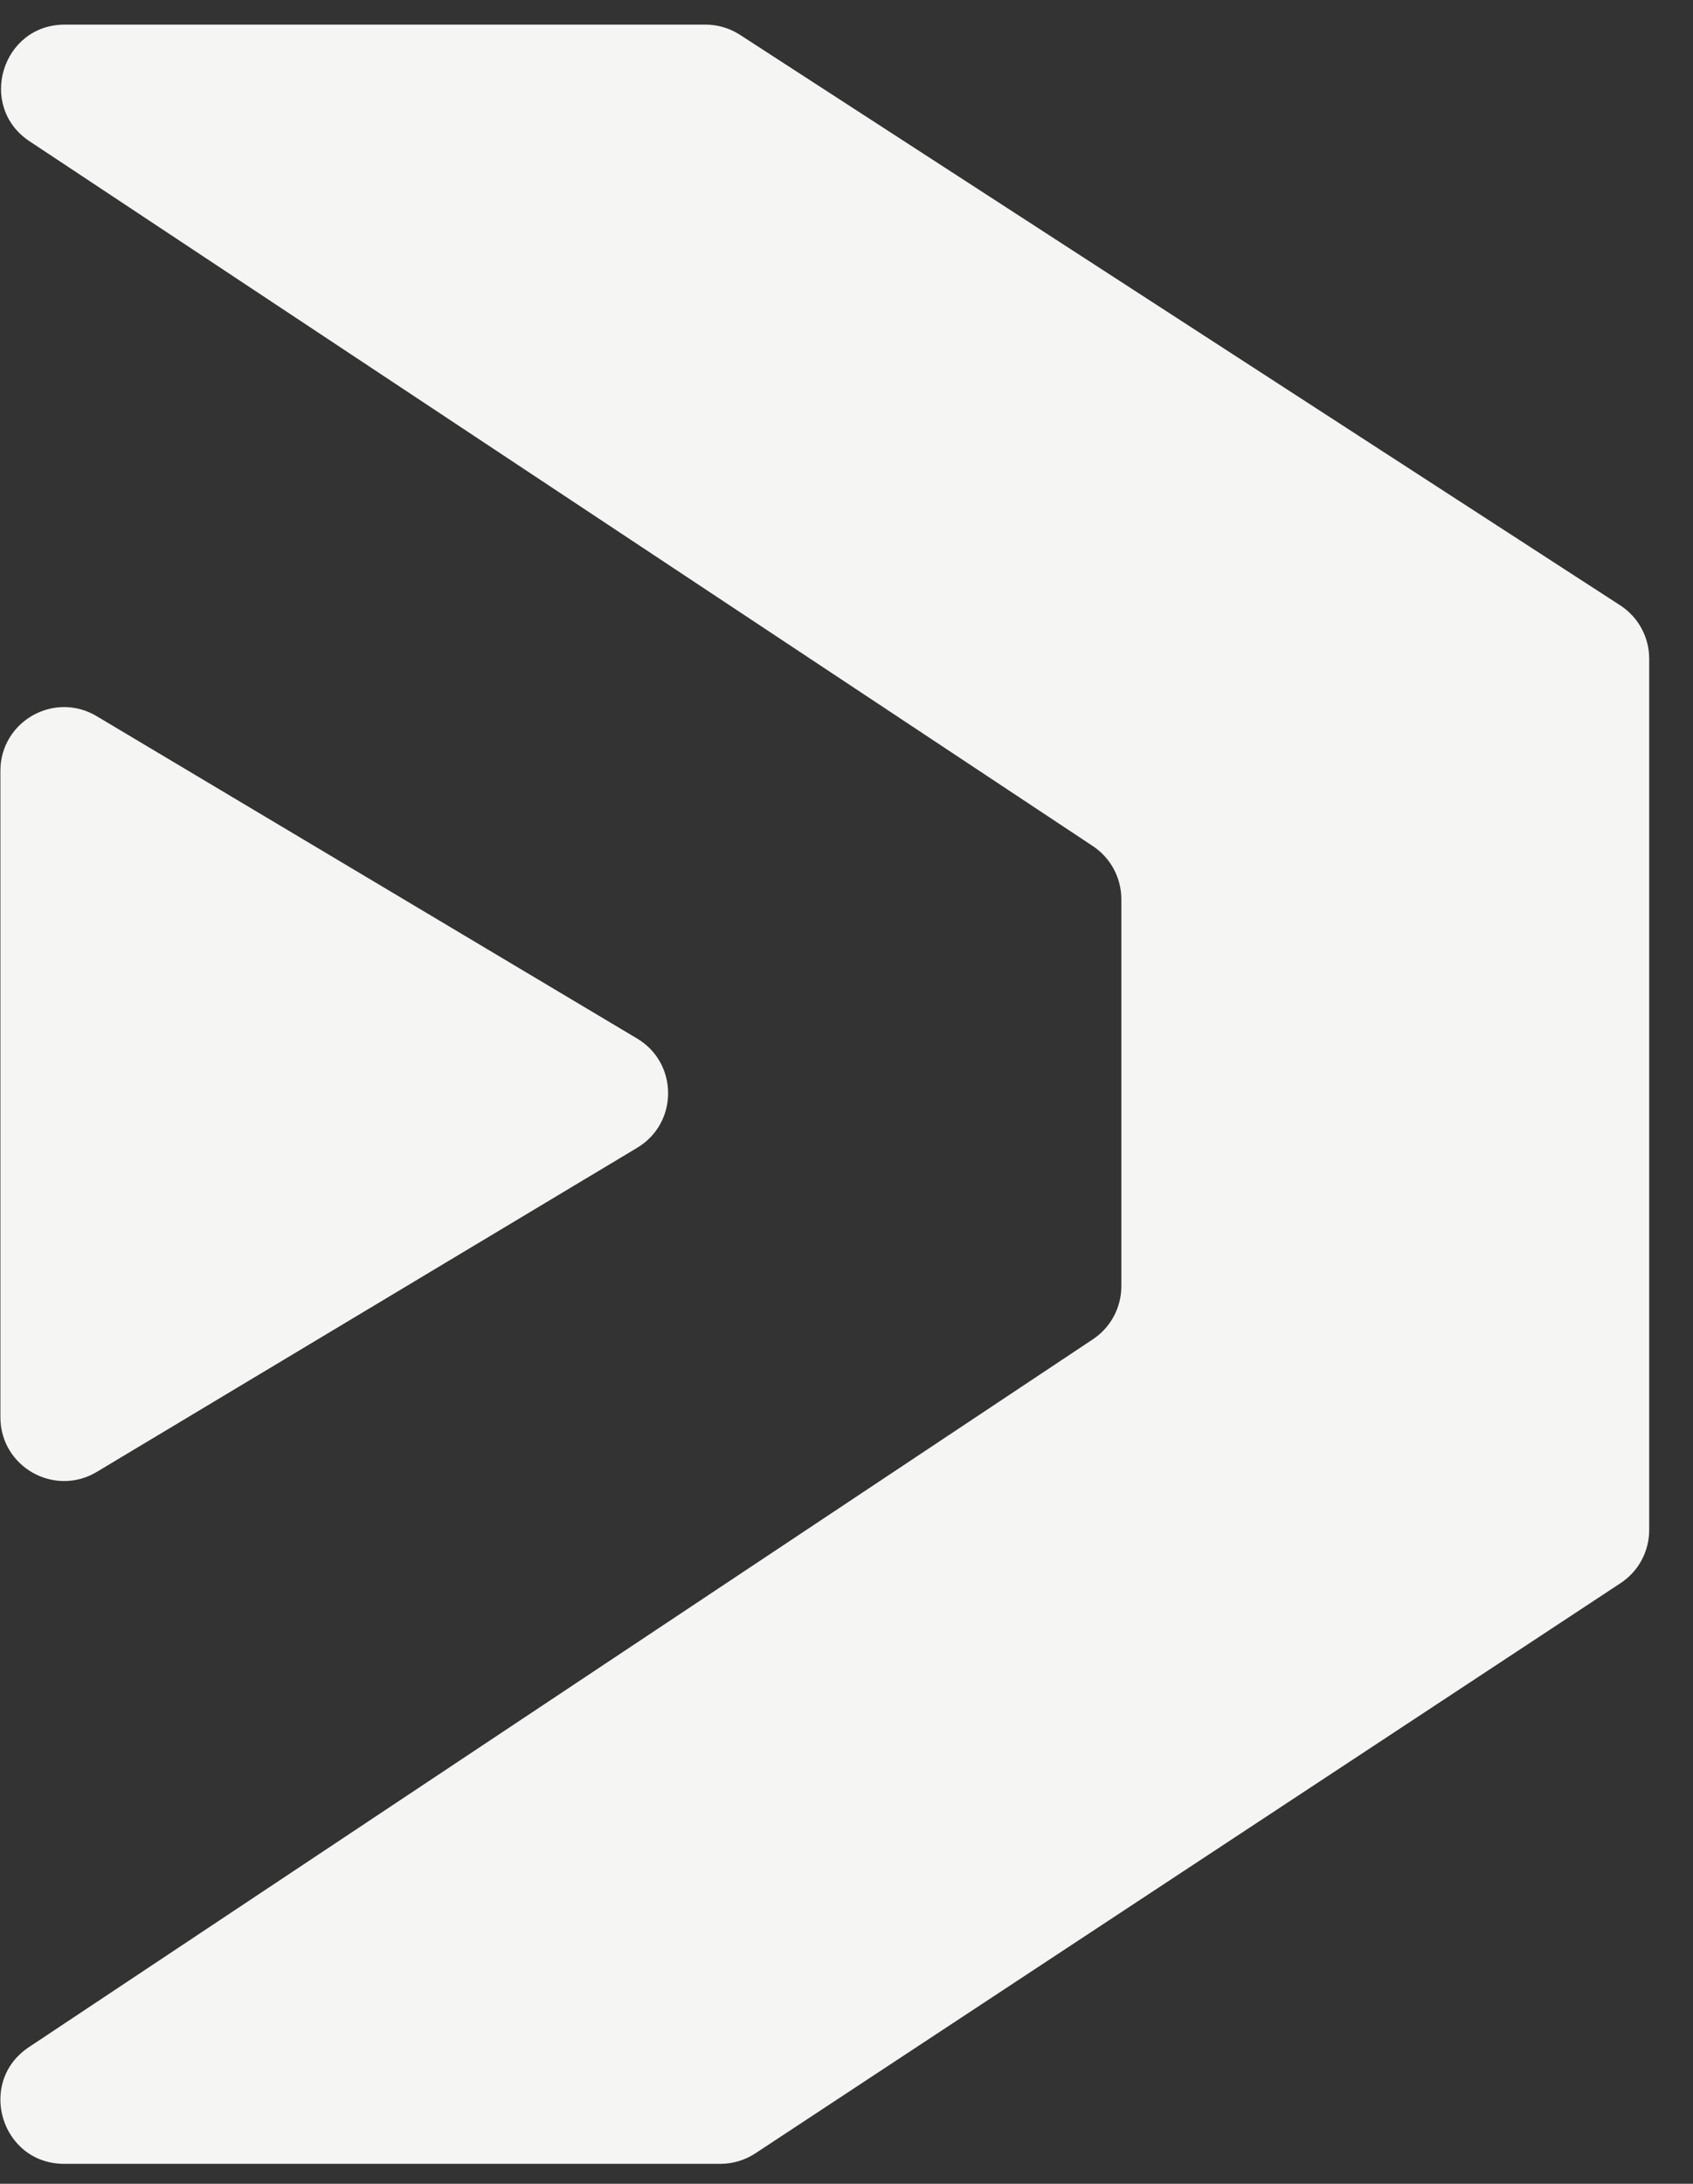 <svg width="38" height="49" viewBox="0 0 38 49" fill="none" xmlns="http://www.w3.org/2000/svg">
<rect x="0" y="0" width="38" height="49" fill="#333333" stroke="none"/>
<path d="M2.172 33.027C1.219 33.597 0.009 32.911 0.009 31.801V17.296C0.009 16.187 1.217 15.501 2.169 16.069L14.299 23.302C15.227 23.855 15.229 25.199 14.302 25.754L2.172 33.027Z" fill="#F5F5F4"/>
<path d="M24.53 18.985C24.929 19.25 25.169 19.697 25.169 20.176V28.861C25.169 29.339 24.93 29.785 24.532 30.05L0.649 45.934C-0.529 46.717 0.025 48.552 1.44 48.552H16.17C16.449 48.552 16.722 48.47 16.956 48.316L36.374 35.523C36.776 35.259 37.017 34.811 37.017 34.33V14.781C37.017 14.297 36.772 13.845 36.365 13.582L16.61 0.782C16.378 0.632 16.108 0.552 15.833 0.552L1.454 0.552C0.039 0.552 -0.515 2.39 0.665 3.171L24.53 18.985Z" fill="#F5F5F4"/>
</svg>
